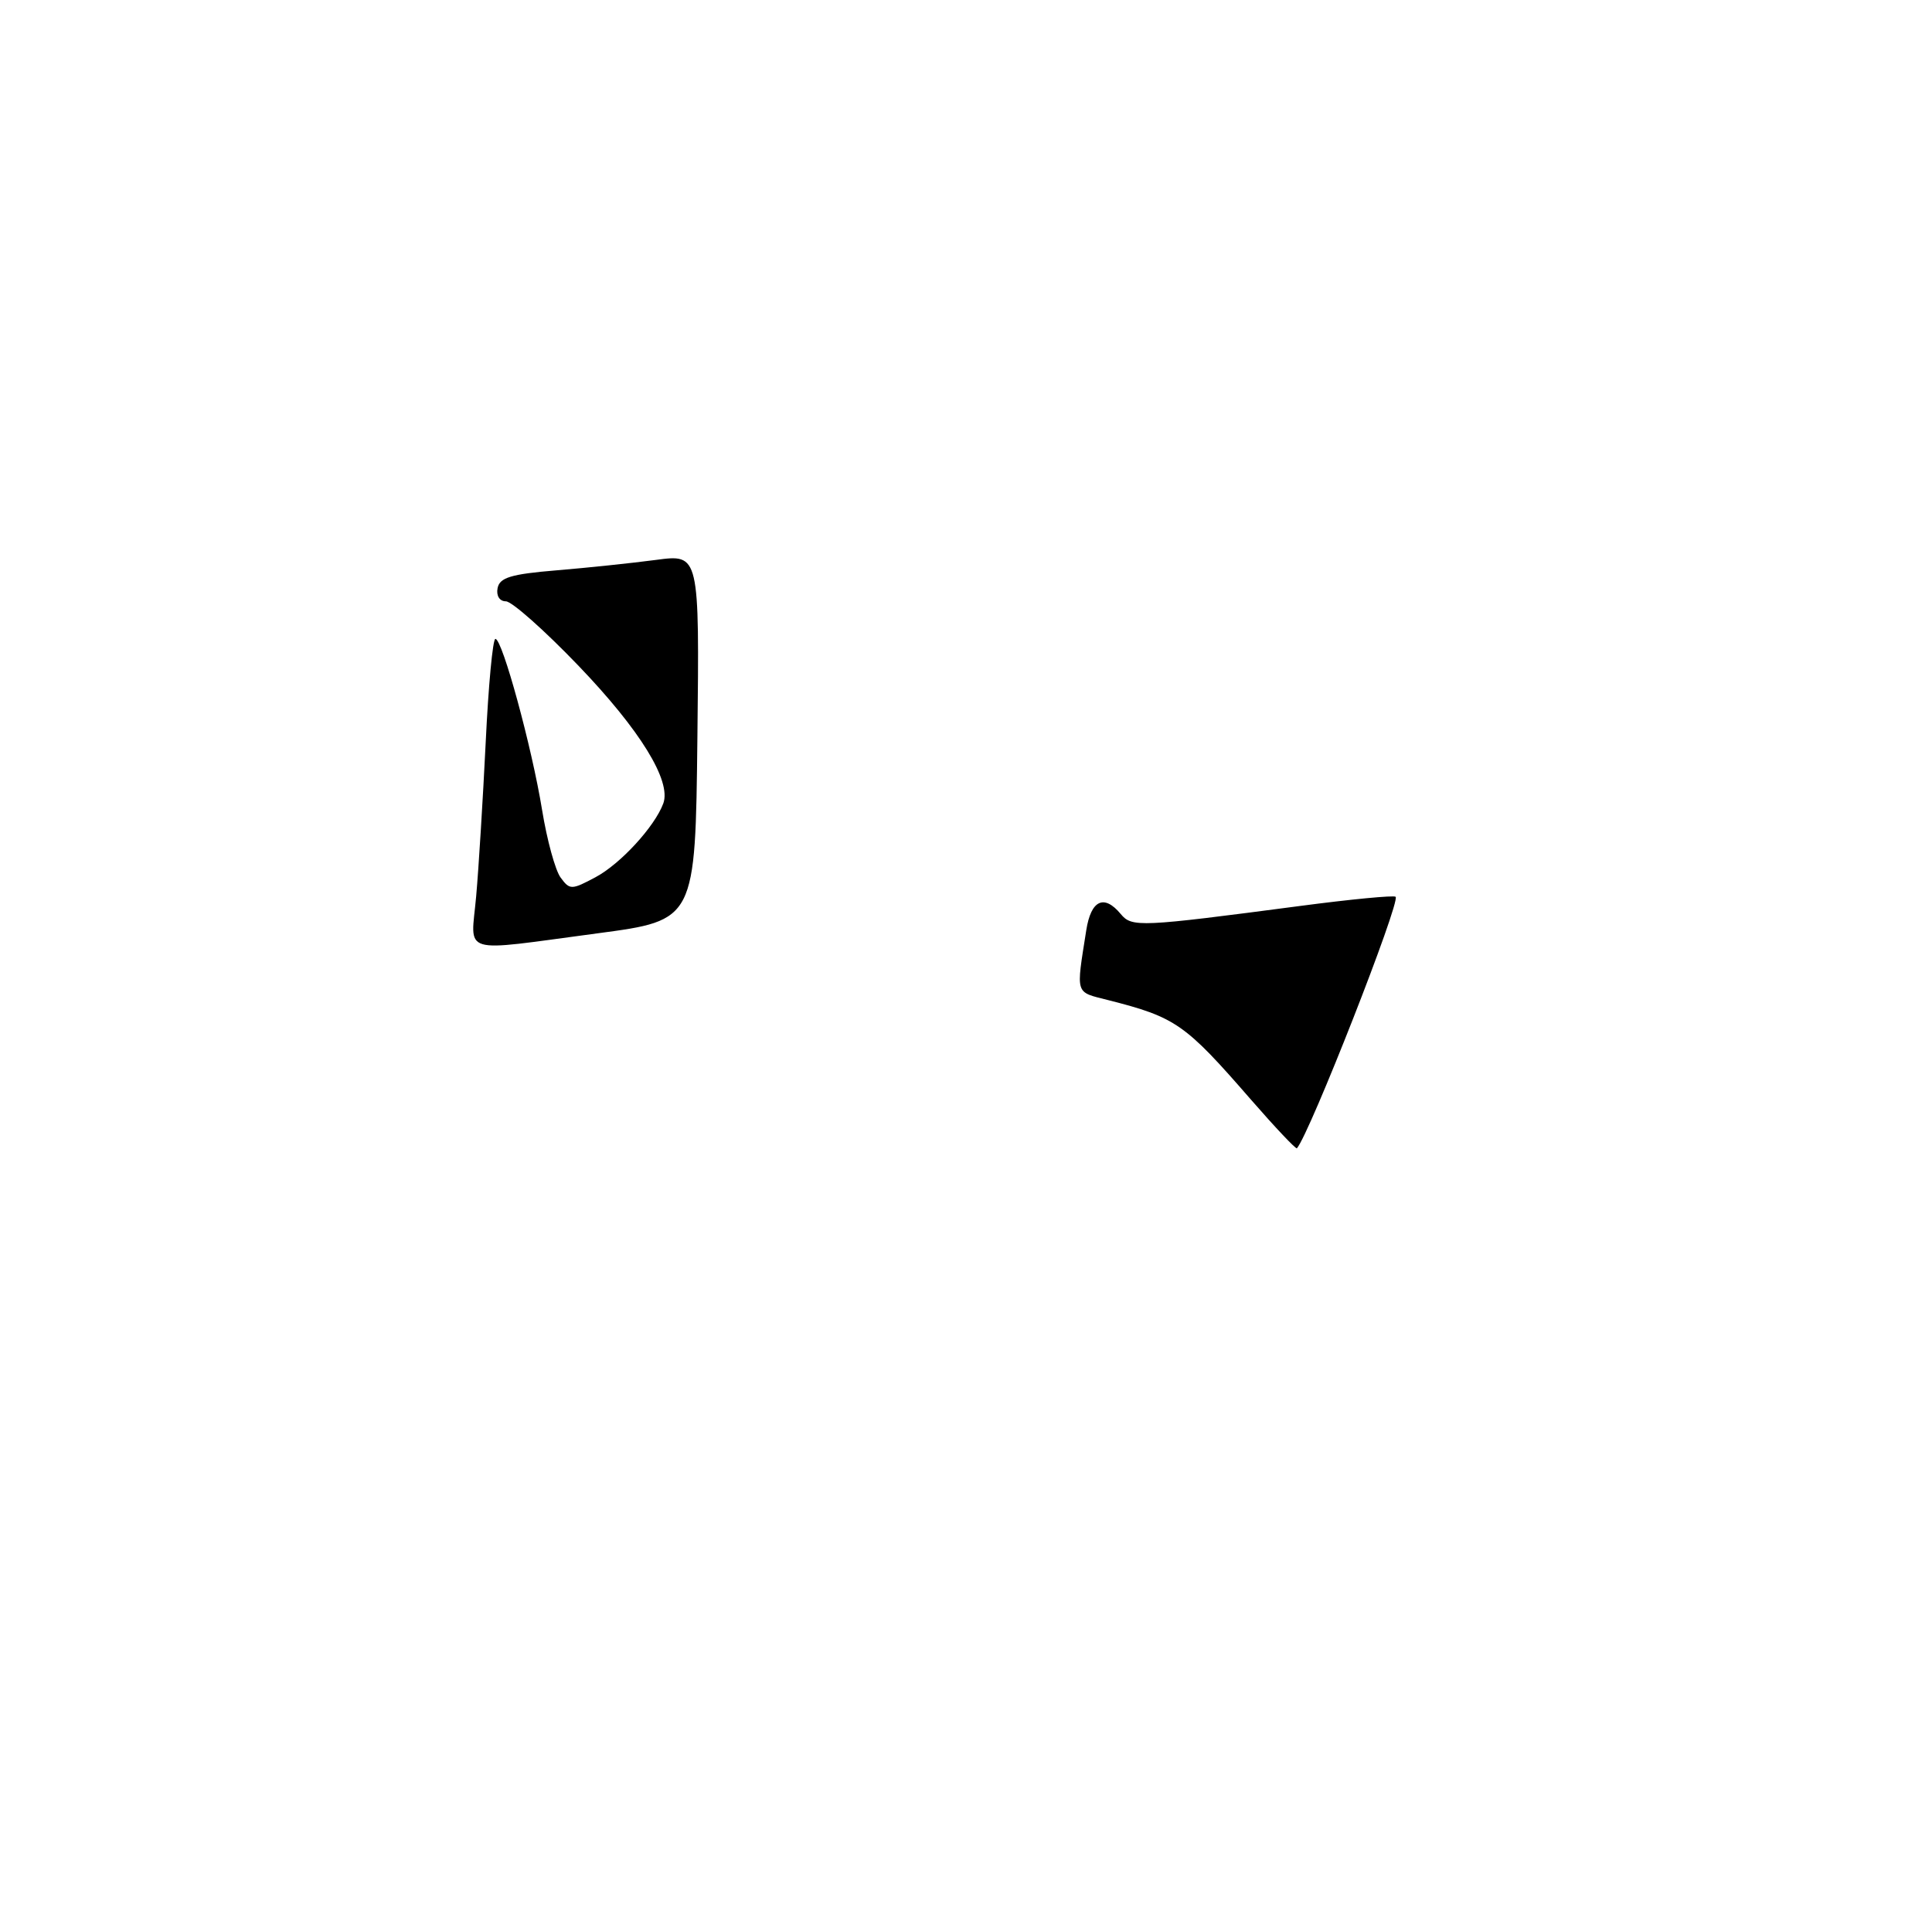 <?xml version="1.0" encoding="UTF-8" standalone="no"?>
<!DOCTYPE svg PUBLIC "-//W3C//DTD SVG 1.1//EN" "http://www.w3.org/Graphics/SVG/1.1/DTD/svg11.dtd" >
<svg xmlns="http://www.w3.org/2000/svg" xmlns:xlink="http://www.w3.org/1999/xlink" version="1.1" viewBox="0 0 257 256">
 <g >
 <path fill="currentColor"
d=" M 166.39 146.28 C 157.62 136.19 156.40 135.34 147.39 133.05 C 142.96 131.92 143.13 132.47 144.50 123.75 C 145.13 119.74 146.87 118.93 149.09 121.61 C 150.57 123.39 151.61 123.34 172.87 120.54 C 179.67 119.64 185.42 119.09 185.65 119.31 C 186.32 119.99 174.26 150.73 172.52 152.77 C 172.39 152.92 169.63 150.00 166.39 146.28 Z  M 63.34 119.25 C 63.67 115.54 64.24 106.31 64.61 98.75 C 64.97 91.19 65.55 85.00 65.90 85.00 C 66.82 85.00 70.75 99.39 72.11 107.76 C 72.76 111.76 73.87 115.81 74.58 116.76 C 75.79 118.41 76.03 118.41 79.21 116.71 C 82.53 114.94 87.08 109.99 88.23 106.90 C 89.34 103.91 85.15 97.11 76.93 88.55 C 72.42 83.85 68.08 80.00 67.29 80.00 C 66.46 80.00 65.99 79.26 66.19 78.25 C 66.46 76.84 67.97 76.38 74.01 75.88 C 78.13 75.54 84.10 74.91 87.27 74.49 C 93.04 73.72 93.04 73.72 92.77 98.08 C 92.50 122.44 92.50 122.44 79.50 124.17 C 60.89 126.64 62.64 127.18 63.34 119.25 Z "/>
</g>
</svg>